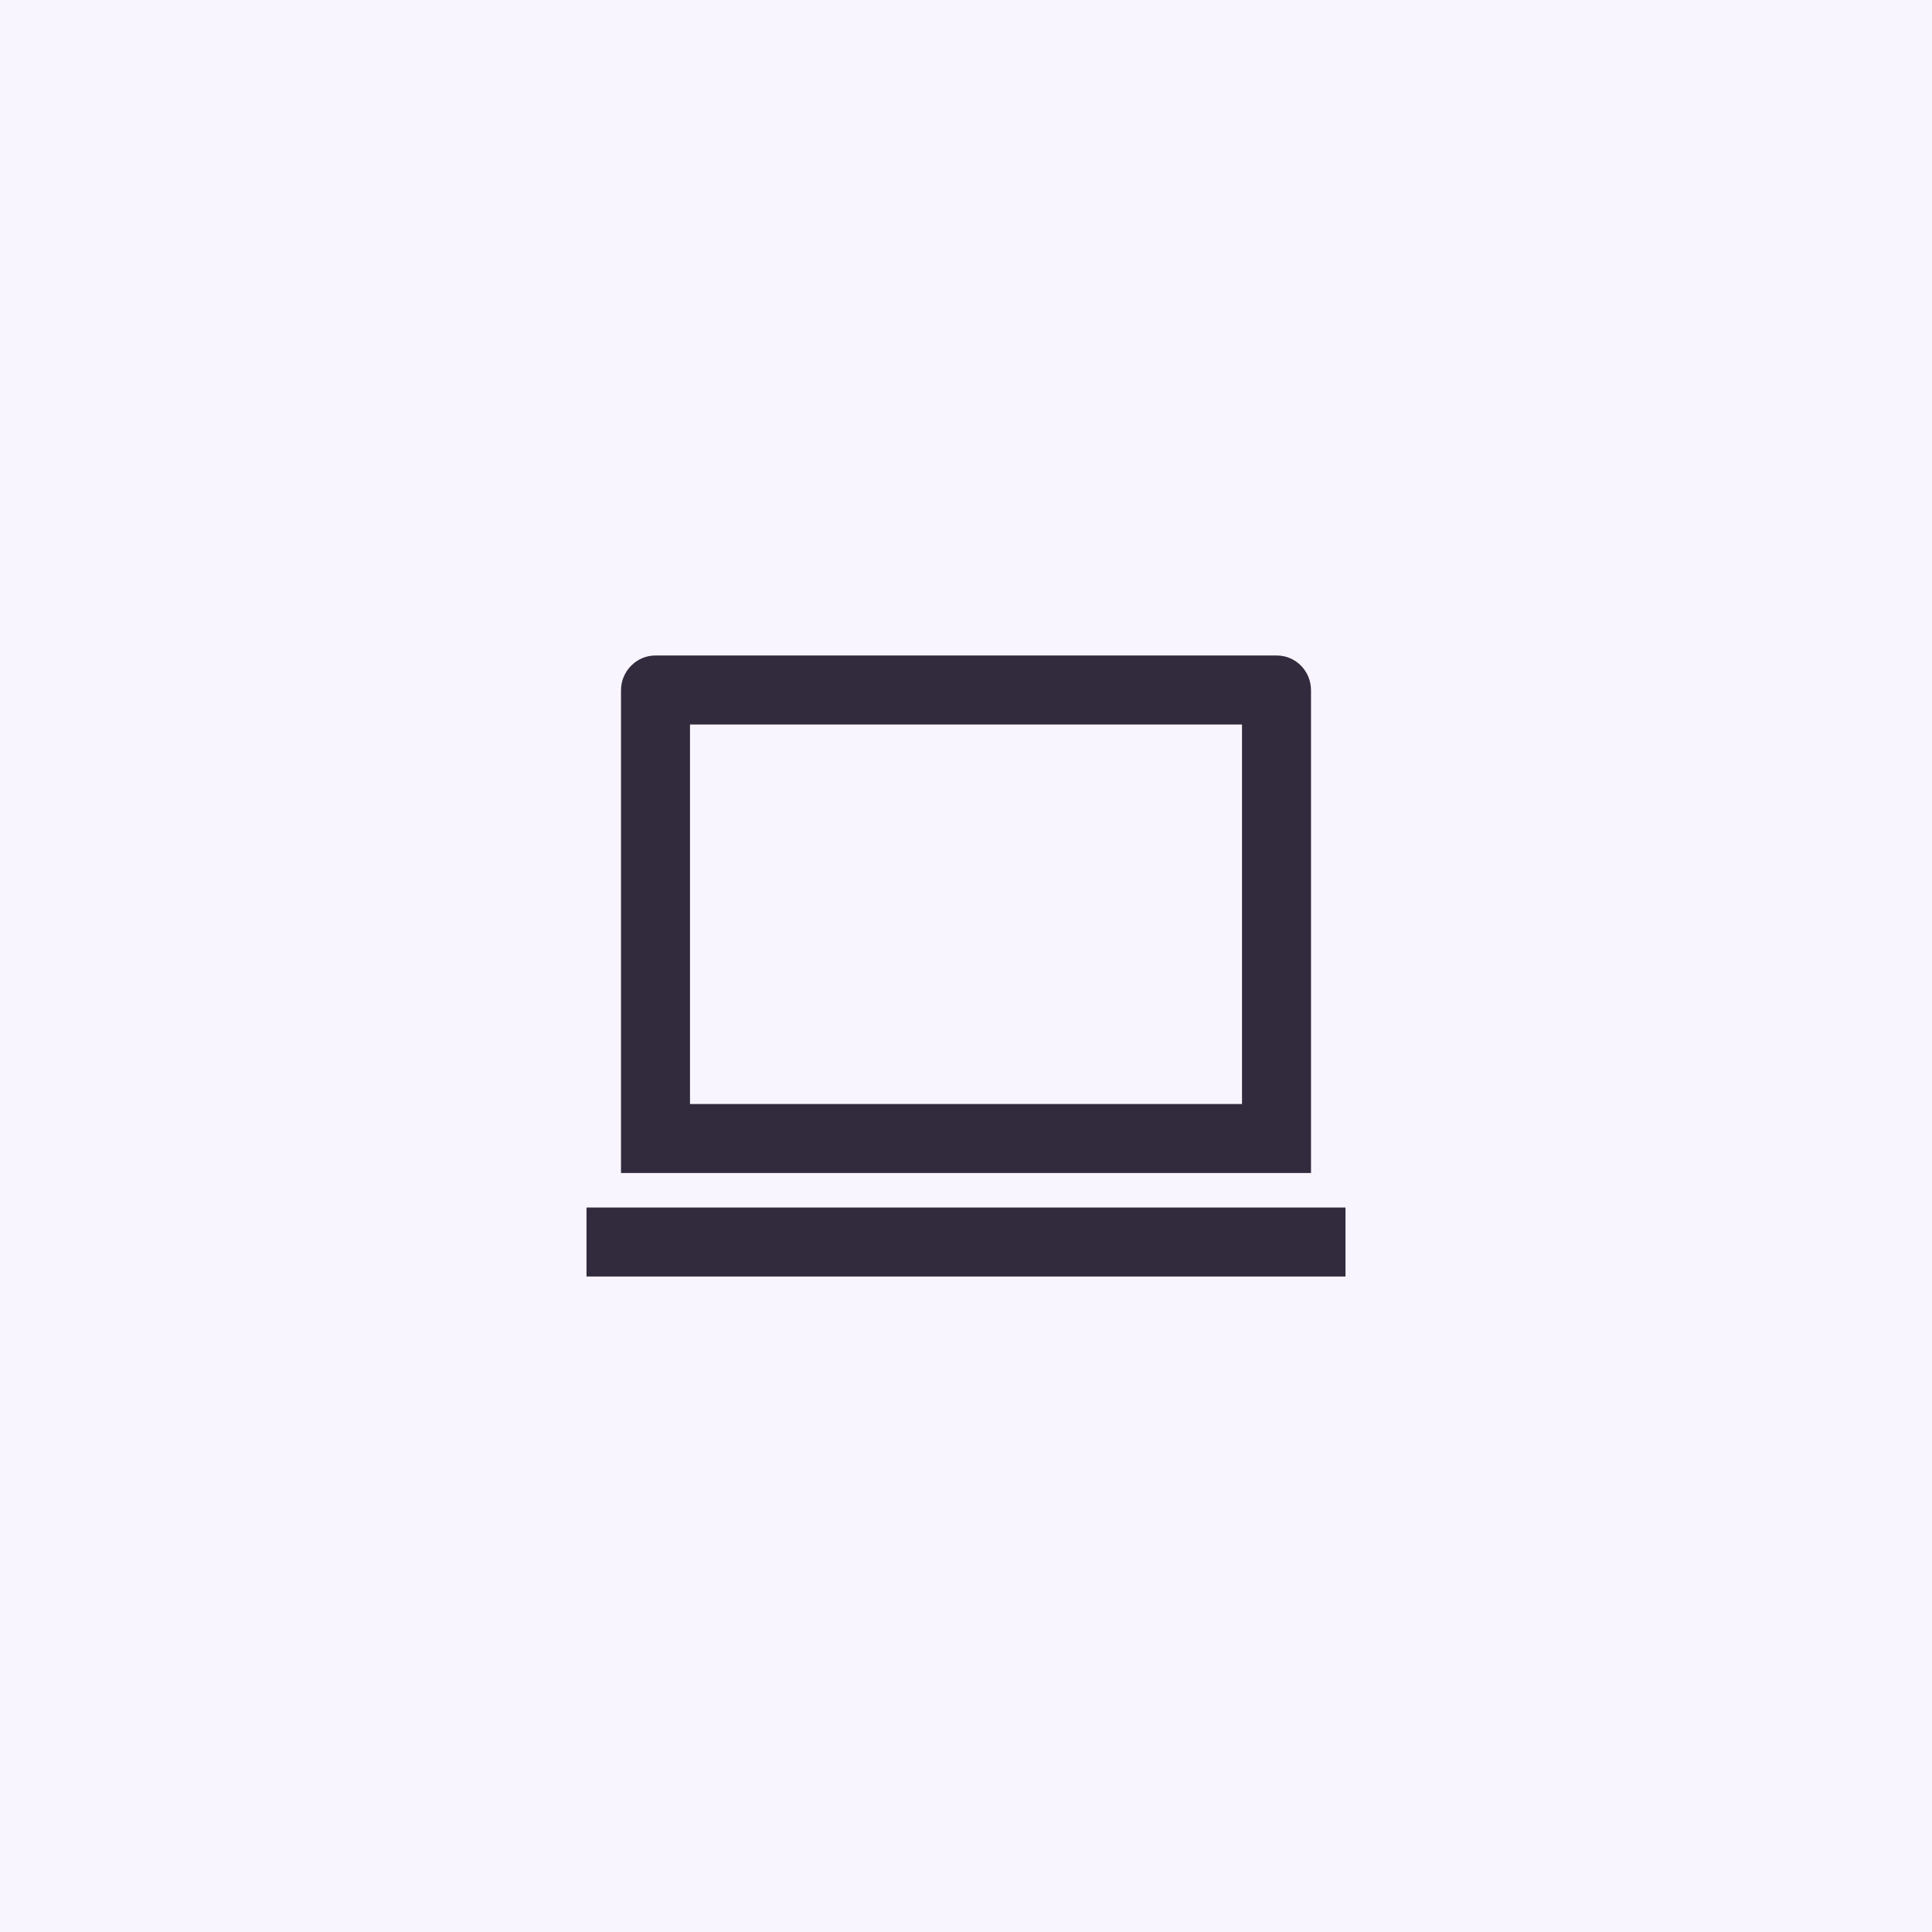 <svg width="56" height="56" viewBox="0 0 56 56" fill="none" xmlns="http://www.w3.org/2000/svg">
<rect width="56" height="56" fill="#F9F5FF"/>
<path d="M20 21V32H36V21H20ZM18 20.007C18 19.451 18.455 19 18.992 19H37.008C37.556 19 38 19.449 38 20.007V34H18V20.007ZM17 35H39V37H17V35Z" fill="#322A3D"/>
</svg>
